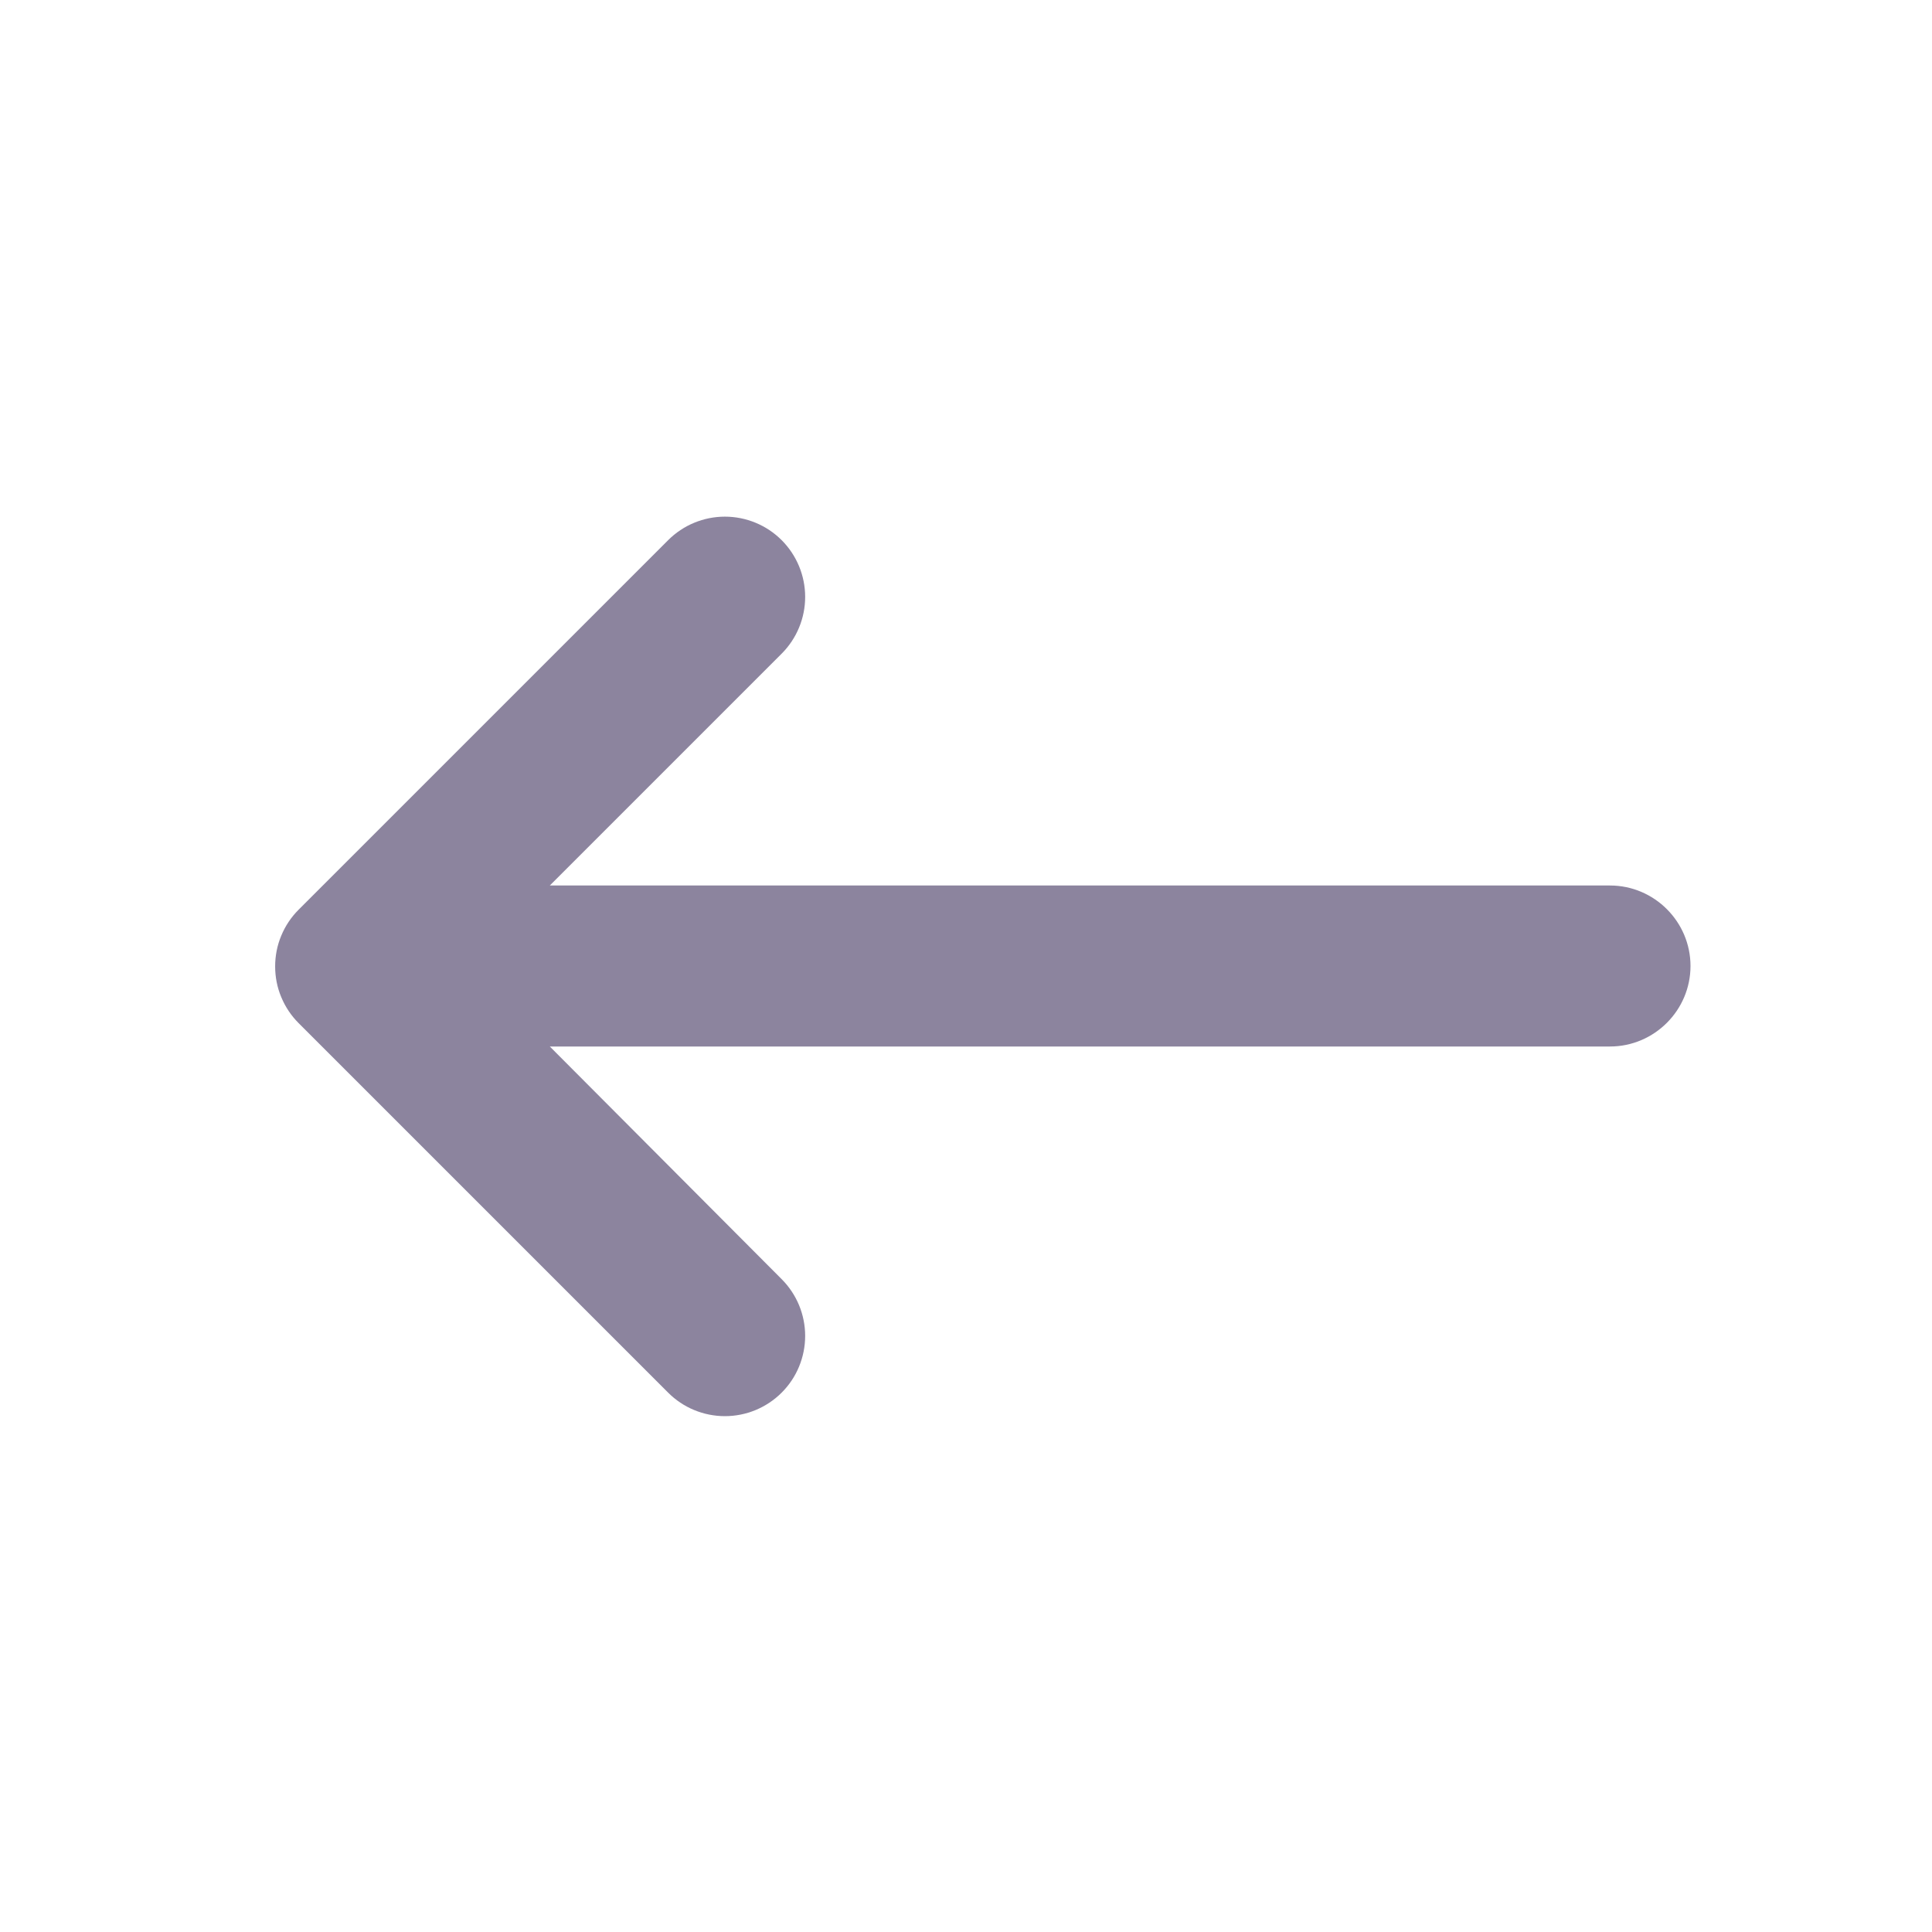 <svg width="24" height="24" viewBox="0 0 24 24" fill="none" xmlns="http://www.w3.org/2000/svg">
<path d="M20 11H6.83L9.71 8.12C9.897 7.933 10.002 7.679 10.002 7.415C10.002 7.151 9.897 6.897 9.71 6.71C9.523 6.523 9.269 6.418 9.005 6.418C8.741 6.418 8.487 6.523 8.3 6.71L3.71 11.3C3.617 11.393 3.544 11.502 3.494 11.623C3.443 11.744 3.418 11.874 3.418 12.005C3.418 12.136 3.443 12.266 3.494 12.387C3.544 12.508 3.617 12.617 3.71 12.71L8.3 17.3C8.393 17.393 8.502 17.466 8.623 17.516C8.744 17.566 8.874 17.592 9.005 17.592C9.136 17.592 9.266 17.566 9.387 17.516C9.507 17.466 9.617 17.393 9.71 17.3C9.803 17.207 9.876 17.098 9.926 16.977C9.976 16.856 10.002 16.726 10.002 16.595C10.002 16.464 9.976 16.334 9.926 16.213C9.876 16.093 9.803 15.983 9.71 15.89L6.83 13H20C20.55 13 21 12.55 21 12C21 11.45 20.55 11 20 11Z" fill="#8C849E"/>
</svg>
